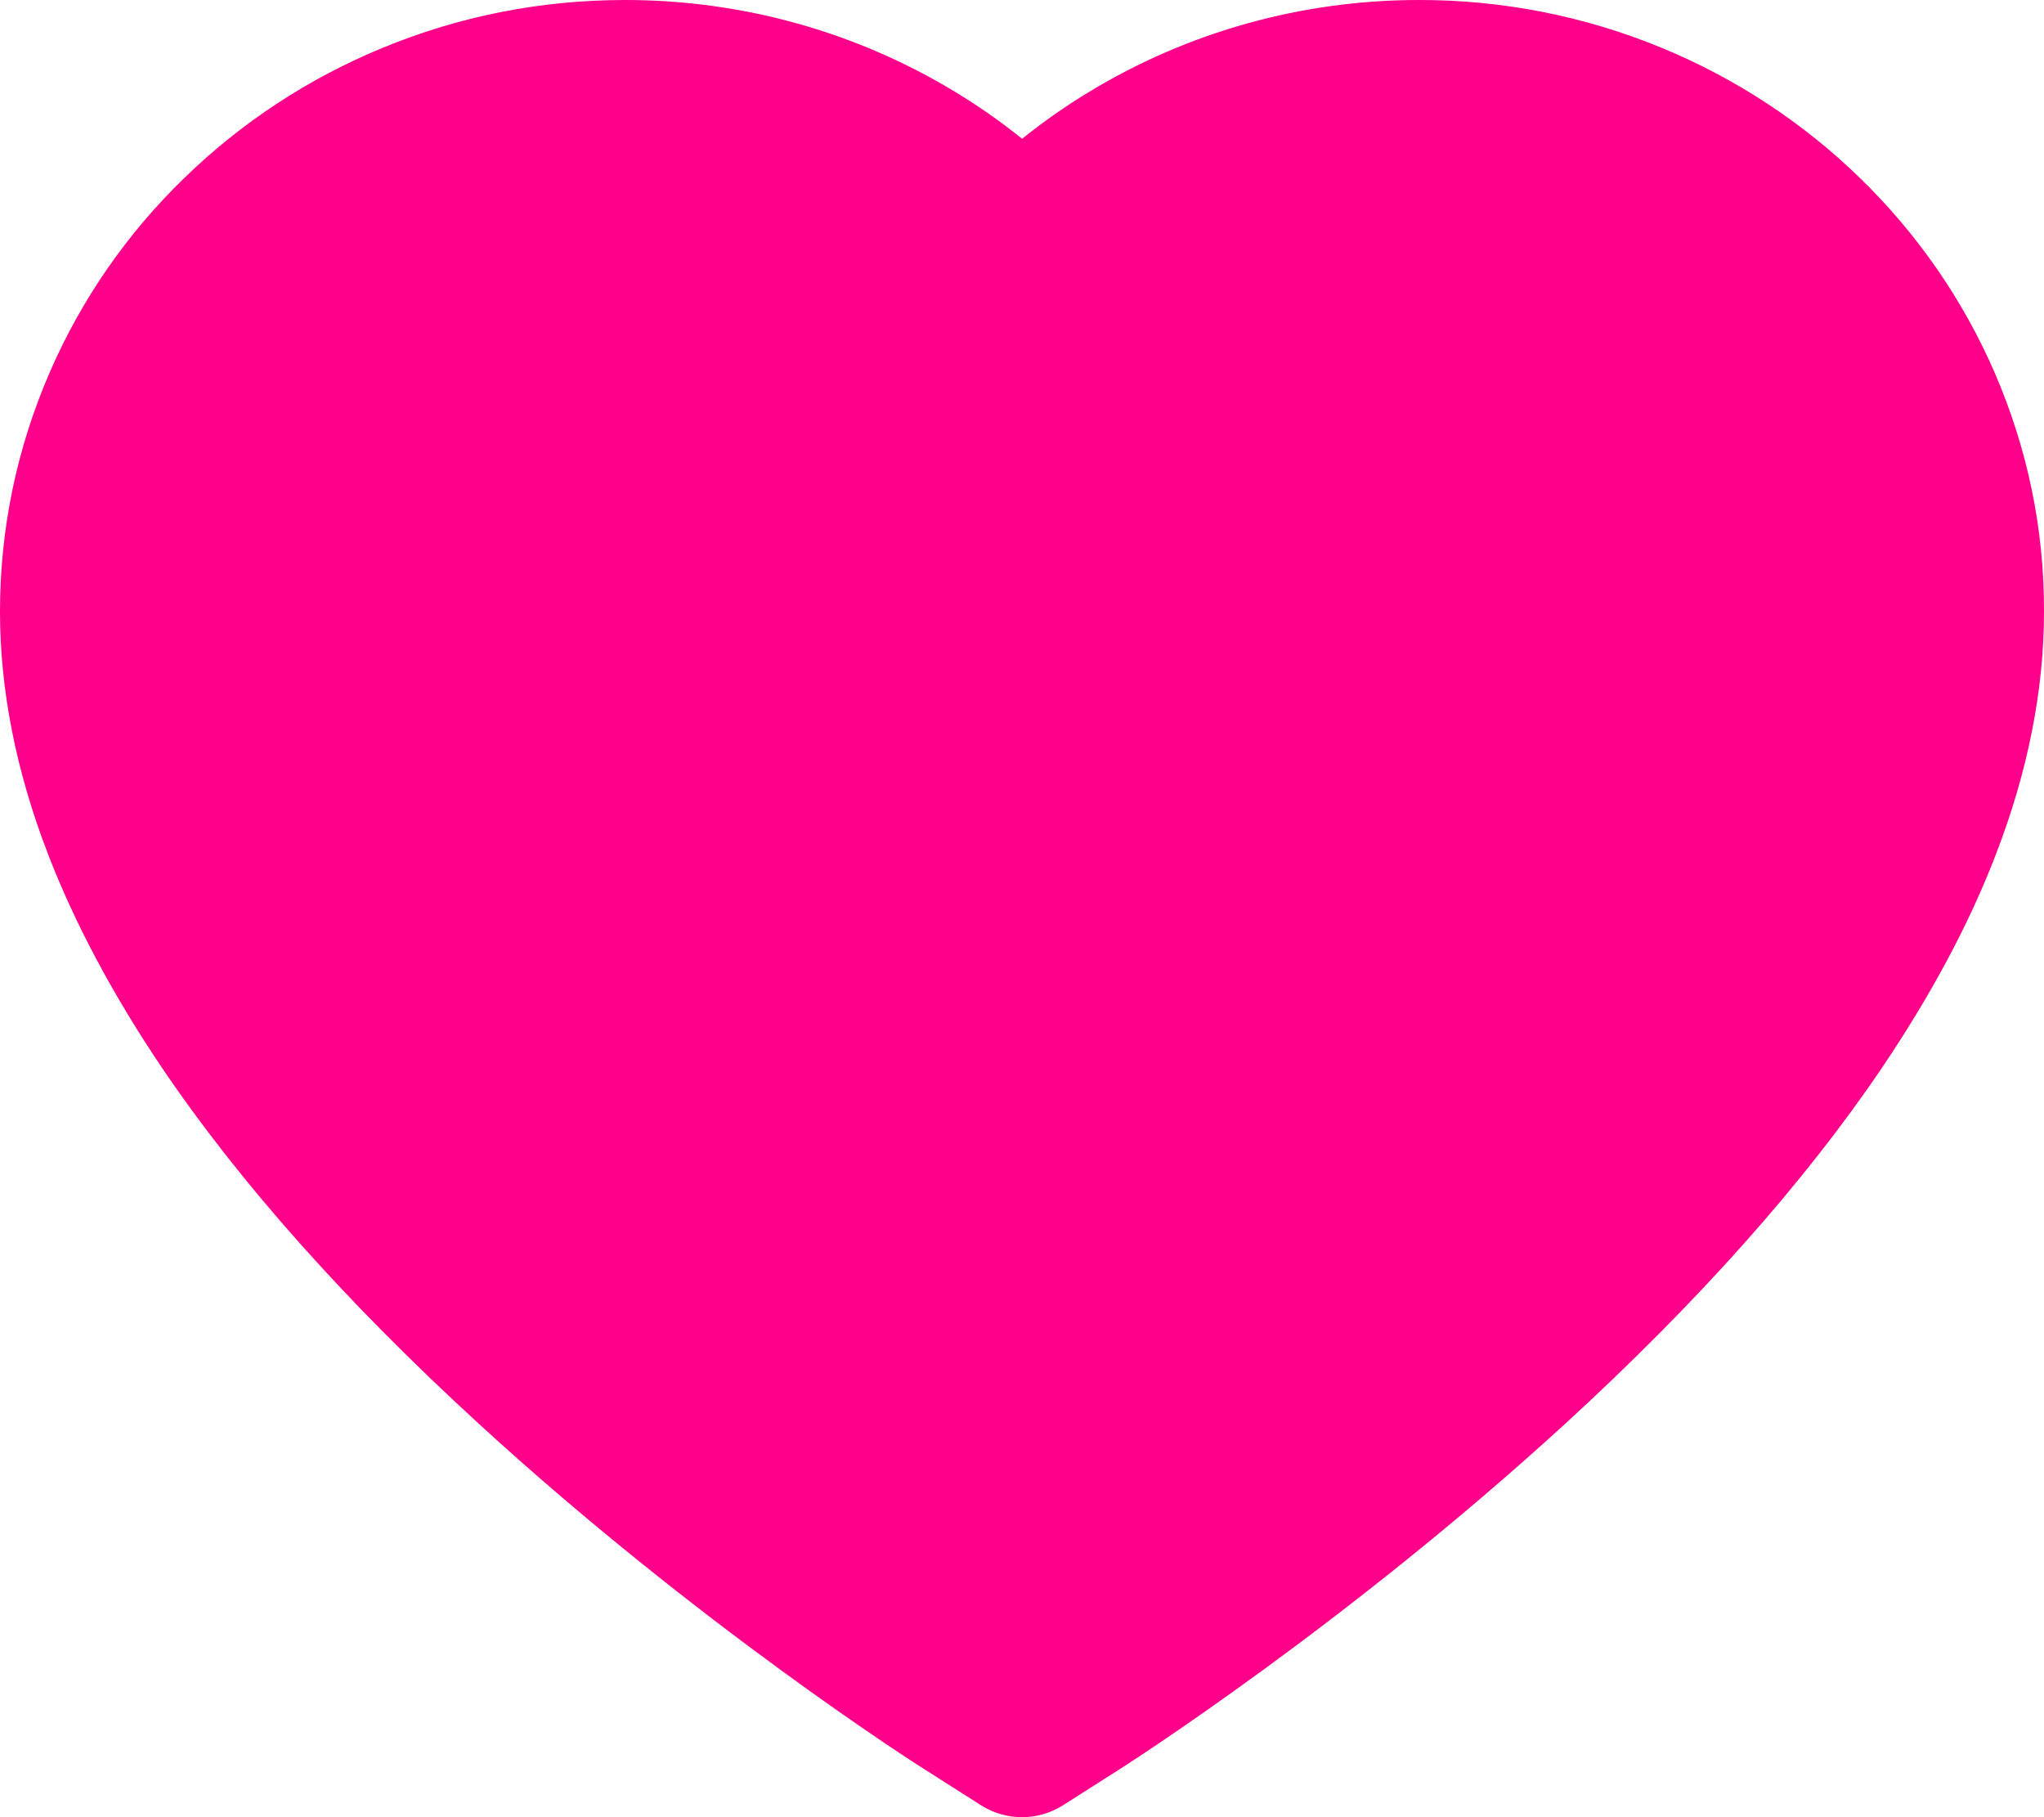 <svg width="36" height="32" viewBox="0 0 36 32" fill="none" xmlns="http://www.w3.org/2000/svg">
<path d="M35.129 6.558C34.571 5.274 33.765 4.112 32.758 3.134C31.75 2.154 30.562 1.375 29.258 0.839C27.905 0.282 26.455 -0.003 24.99 2.90627e-05C22.936 2.90627e-05 20.932 0.558 19.19 1.613C18.773 1.865 18.377 2.142 18.002 2.444C17.627 2.142 17.231 1.865 16.814 1.613C15.073 0.558 13.068 2.90627e-05 11.014 2.90627e-05C9.534 2.90627e-05 8.101 0.281 6.747 0.839C5.438 1.377 4.259 2.15 3.246 3.134C2.238 4.11 1.432 5.274 0.875 6.558C0.296 7.893 0 9.312 0 10.771C0 12.148 0.283 13.583 0.846 15.042C1.317 16.262 1.992 17.527 2.854 18.805C4.221 20.827 6.101 22.936 8.434 25.073C12.301 28.617 16.131 31.064 16.294 31.164L17.281 31.792C17.719 32.069 18.281 32.069 18.719 31.792L19.706 31.164C19.869 31.06 23.694 28.617 27.566 25.073C29.899 22.936 31.779 20.827 33.145 18.805C34.008 17.527 34.687 16.262 35.154 15.042C35.717 13.583 36 12.148 36 10.771C36.004 9.312 35.708 7.893 35.129 6.558V6.558Z" fill="#FF008A"/>
</svg>
